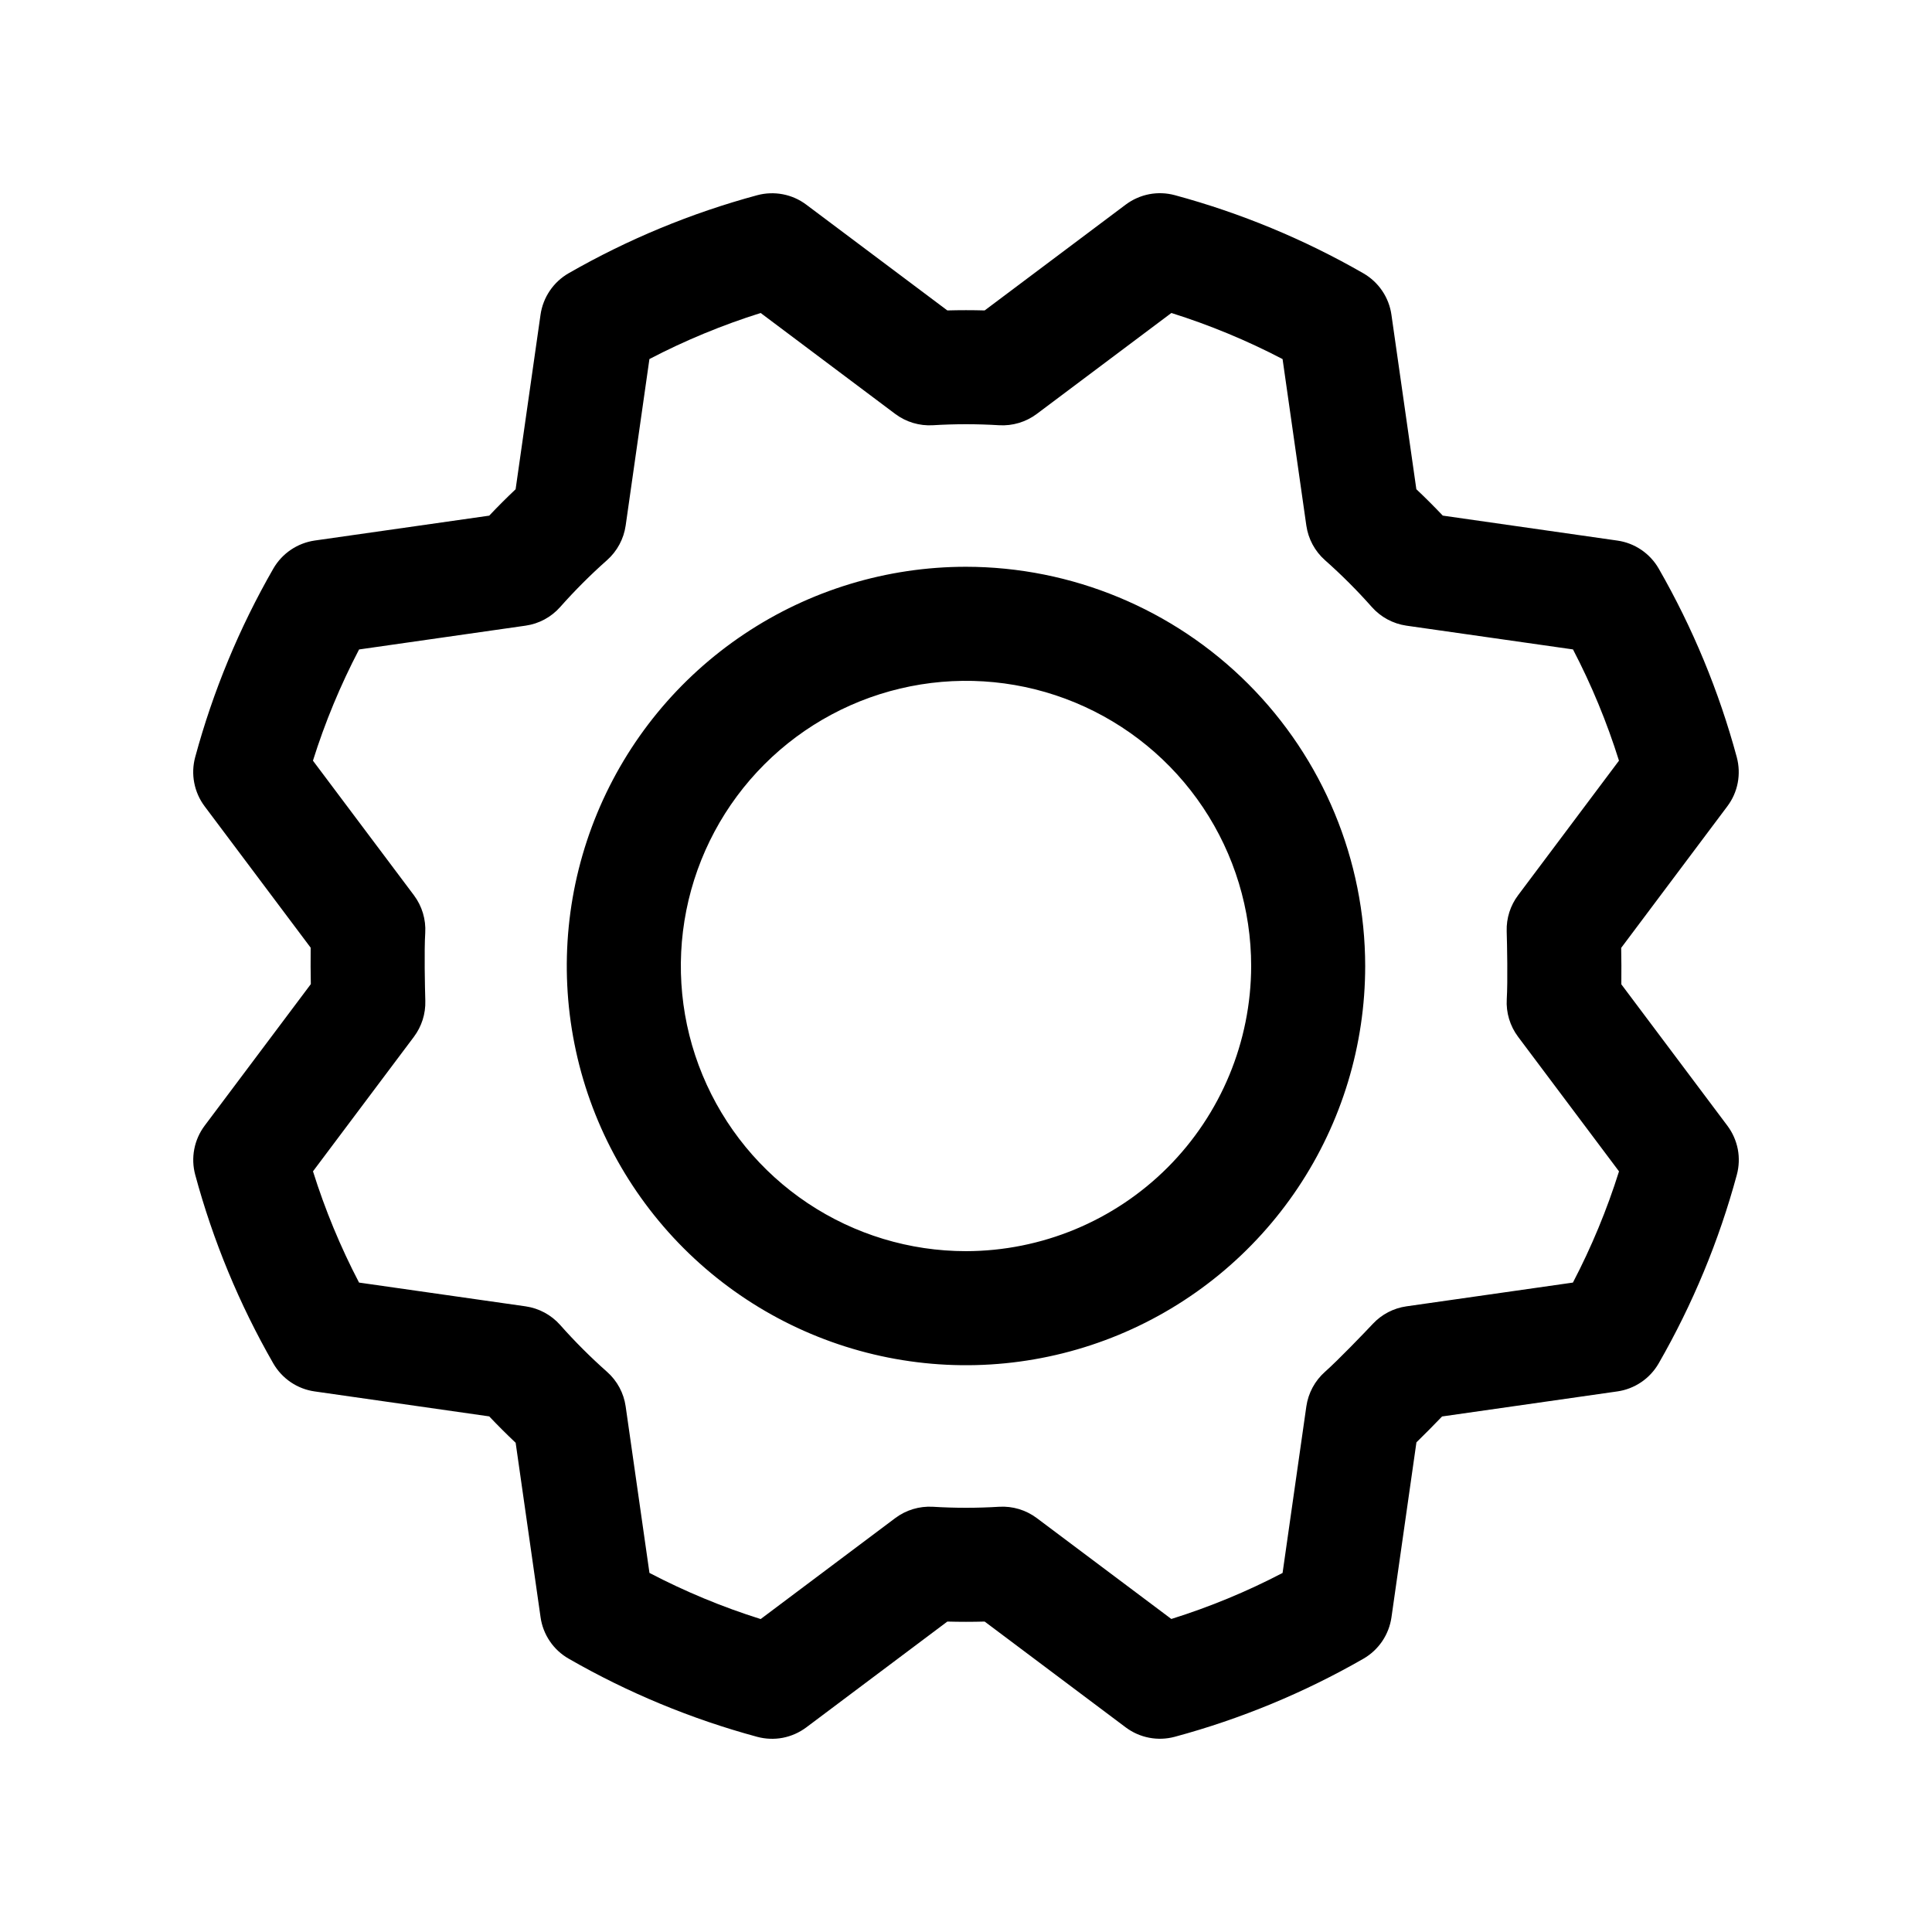 <svg width="50" height="50" viewBox="0 0 50 50" fill="none" xmlns="http://www.w3.org/2000/svg">
<path d="M25 14.668C22.956 14.668 20.959 15.274 19.26 16.41C17.561 17.545 16.237 19.158 15.455 21.046C14.673 22.934 14.468 25.011 14.867 27.015C15.265 29.02 16.25 30.86 17.694 32.305C19.139 33.75 20.98 34.734 22.984 35.133C24.988 35.532 27.066 35.327 28.954 34.545C30.841 33.763 32.455 32.439 33.59 30.74C34.726 29.041 35.331 27.043 35.331 25C35.328 22.261 34.239 19.635 32.302 17.698C30.365 15.761 27.739 14.671 25 14.668ZM25 32.38C23.54 32.38 22.114 31.947 20.9 31.136C19.686 30.325 18.741 29.172 18.182 27.824C17.623 26.476 17.477 24.992 17.762 23.56C18.047 22.129 18.75 20.814 19.782 19.782C20.814 18.75 22.129 18.047 23.56 17.762C24.992 17.477 26.476 17.623 27.824 18.182C29.172 18.741 30.325 19.686 31.136 20.9C31.947 22.114 32.38 23.54 32.38 25C32.377 26.956 31.599 28.832 30.216 30.216C28.832 31.599 26.956 32.377 25 32.38ZM44.705 29.134L41.96 25.474C41.964 25.151 41.961 24.806 41.956 24.531L44.703 20.867C44.838 20.688 44.93 20.481 44.972 20.261C45.014 20.041 45.006 19.814 44.948 19.597C44.487 17.89 43.808 16.249 42.928 14.716C42.816 14.521 42.661 14.355 42.476 14.229C42.29 14.103 42.078 14.021 41.856 13.99L37.339 13.344C37.117 13.11 36.89 12.883 36.655 12.661L36.01 8.145C35.979 7.924 35.897 7.712 35.771 7.526C35.646 7.341 35.479 7.186 35.285 7.074C33.752 6.193 32.111 5.513 30.404 5.051C30.188 4.993 29.961 4.984 29.741 5.026C29.521 5.069 29.313 5.161 29.134 5.295L25.483 8.034C25.161 8.025 24.839 8.025 24.517 8.034L20.867 5.297C20.688 5.162 20.48 5.07 20.26 5.028C20.04 4.986 19.813 4.994 19.597 5.052C17.89 5.513 16.249 6.192 14.715 7.072C14.521 7.184 14.354 7.339 14.229 7.524C14.103 7.71 14.021 7.922 13.989 8.144L13.344 12.662C13.11 12.883 12.883 13.11 12.661 13.345L8.145 13.989C7.924 14.021 7.712 14.103 7.526 14.229C7.341 14.354 7.186 14.521 7.074 14.715C6.193 16.248 5.513 17.888 5.051 19.596C4.993 19.812 4.984 20.039 5.027 20.259C5.069 20.479 5.161 20.687 5.295 20.866L8.04 24.526C8.036 24.849 8.039 25.194 8.044 25.469L5.296 29.133C5.162 29.312 5.07 29.519 5.028 29.739C4.985 29.96 4.994 30.186 5.052 30.403C5.513 32.11 6.192 33.751 7.072 35.284C7.184 35.479 7.339 35.645 7.524 35.771C7.71 35.897 7.922 35.979 8.144 36.01L12.661 36.656C12.883 36.89 13.11 37.117 13.345 37.339L13.99 41.855C14.021 42.076 14.103 42.288 14.229 42.474C14.354 42.659 14.521 42.814 14.715 42.925C16.248 43.807 17.889 44.487 19.596 44.949C19.812 45.007 20.039 45.016 20.259 44.974C20.479 44.931 20.687 44.839 20.866 44.705L24.517 41.966C24.839 41.975 25.161 41.975 25.483 41.966L29.133 44.704C29.312 44.838 29.519 44.93 29.739 44.972C29.96 45.015 30.186 45.006 30.403 44.948C32.11 44.487 33.751 43.808 35.284 42.928C35.479 42.816 35.645 42.661 35.771 42.476C35.897 42.29 35.979 42.078 36.011 41.856L36.657 37.328C36.882 37.108 37.103 36.885 37.321 36.658L41.855 36.01C42.076 35.979 42.288 35.897 42.474 35.771C42.659 35.646 42.814 35.479 42.926 35.285C43.807 33.752 44.487 32.112 44.949 30.404C45.007 30.188 45.016 29.961 44.974 29.741C44.931 29.521 44.839 29.313 44.705 29.134V29.134ZM40.707 33.193L36.398 33.808C36.067 33.855 35.761 34.014 35.532 34.258C35.304 34.5 34.636 35.196 34.291 35.502C34.029 35.734 33.858 36.052 33.808 36.398L33.193 40.708C32.27 41.19 31.307 41.588 30.314 41.899L26.832 39.288C26.552 39.078 26.206 38.974 25.857 38.995C25.286 39.03 24.714 39.03 24.143 38.995C23.794 38.975 23.449 39.078 23.169 39.288L19.686 41.901C18.693 41.589 17.73 41.189 16.808 40.707L16.192 36.398C16.143 36.052 15.972 35.734 15.709 35.502C15.282 35.123 14.877 34.719 14.498 34.291C14.266 34.029 13.948 33.858 13.602 33.808L9.292 33.193C8.81 32.27 8.412 31.307 8.1 30.314L10.712 26.832C10.913 26.564 11.017 26.236 11.007 25.901C10.997 25.569 10.976 24.604 11.005 24.144C11.026 23.794 10.922 23.449 10.712 23.169L8.099 19.686C8.411 18.693 8.811 17.73 9.293 16.808L13.601 16.192C13.948 16.143 14.266 15.972 14.498 15.709C14.877 15.282 15.281 14.877 15.709 14.498C15.971 14.266 16.142 13.948 16.192 13.602L16.807 9.292C17.73 8.81 18.694 8.412 19.686 8.1L23.168 10.712C23.448 10.922 23.794 11.026 24.143 11.005C24.714 10.97 25.286 10.97 25.857 11.005C26.206 11.026 26.552 10.922 26.832 10.712L30.315 8.1C31.307 8.412 32.27 8.811 33.193 9.293L33.808 13.602C33.858 13.948 34.029 14.266 34.291 14.498C34.719 14.877 35.123 15.281 35.502 15.709C35.734 15.971 36.052 16.142 36.398 16.192L40.709 16.807C41.19 17.73 41.588 18.694 41.899 19.686L39.288 23.169C39.087 23.436 38.983 23.764 38.993 24.099C39.003 24.431 39.023 25.395 38.995 25.857C38.974 26.206 39.078 26.552 39.288 26.832L41.9 30.315C41.588 31.307 41.189 32.27 40.707 33.193L40.707 33.193Z" fill="black"/>
</svg>
